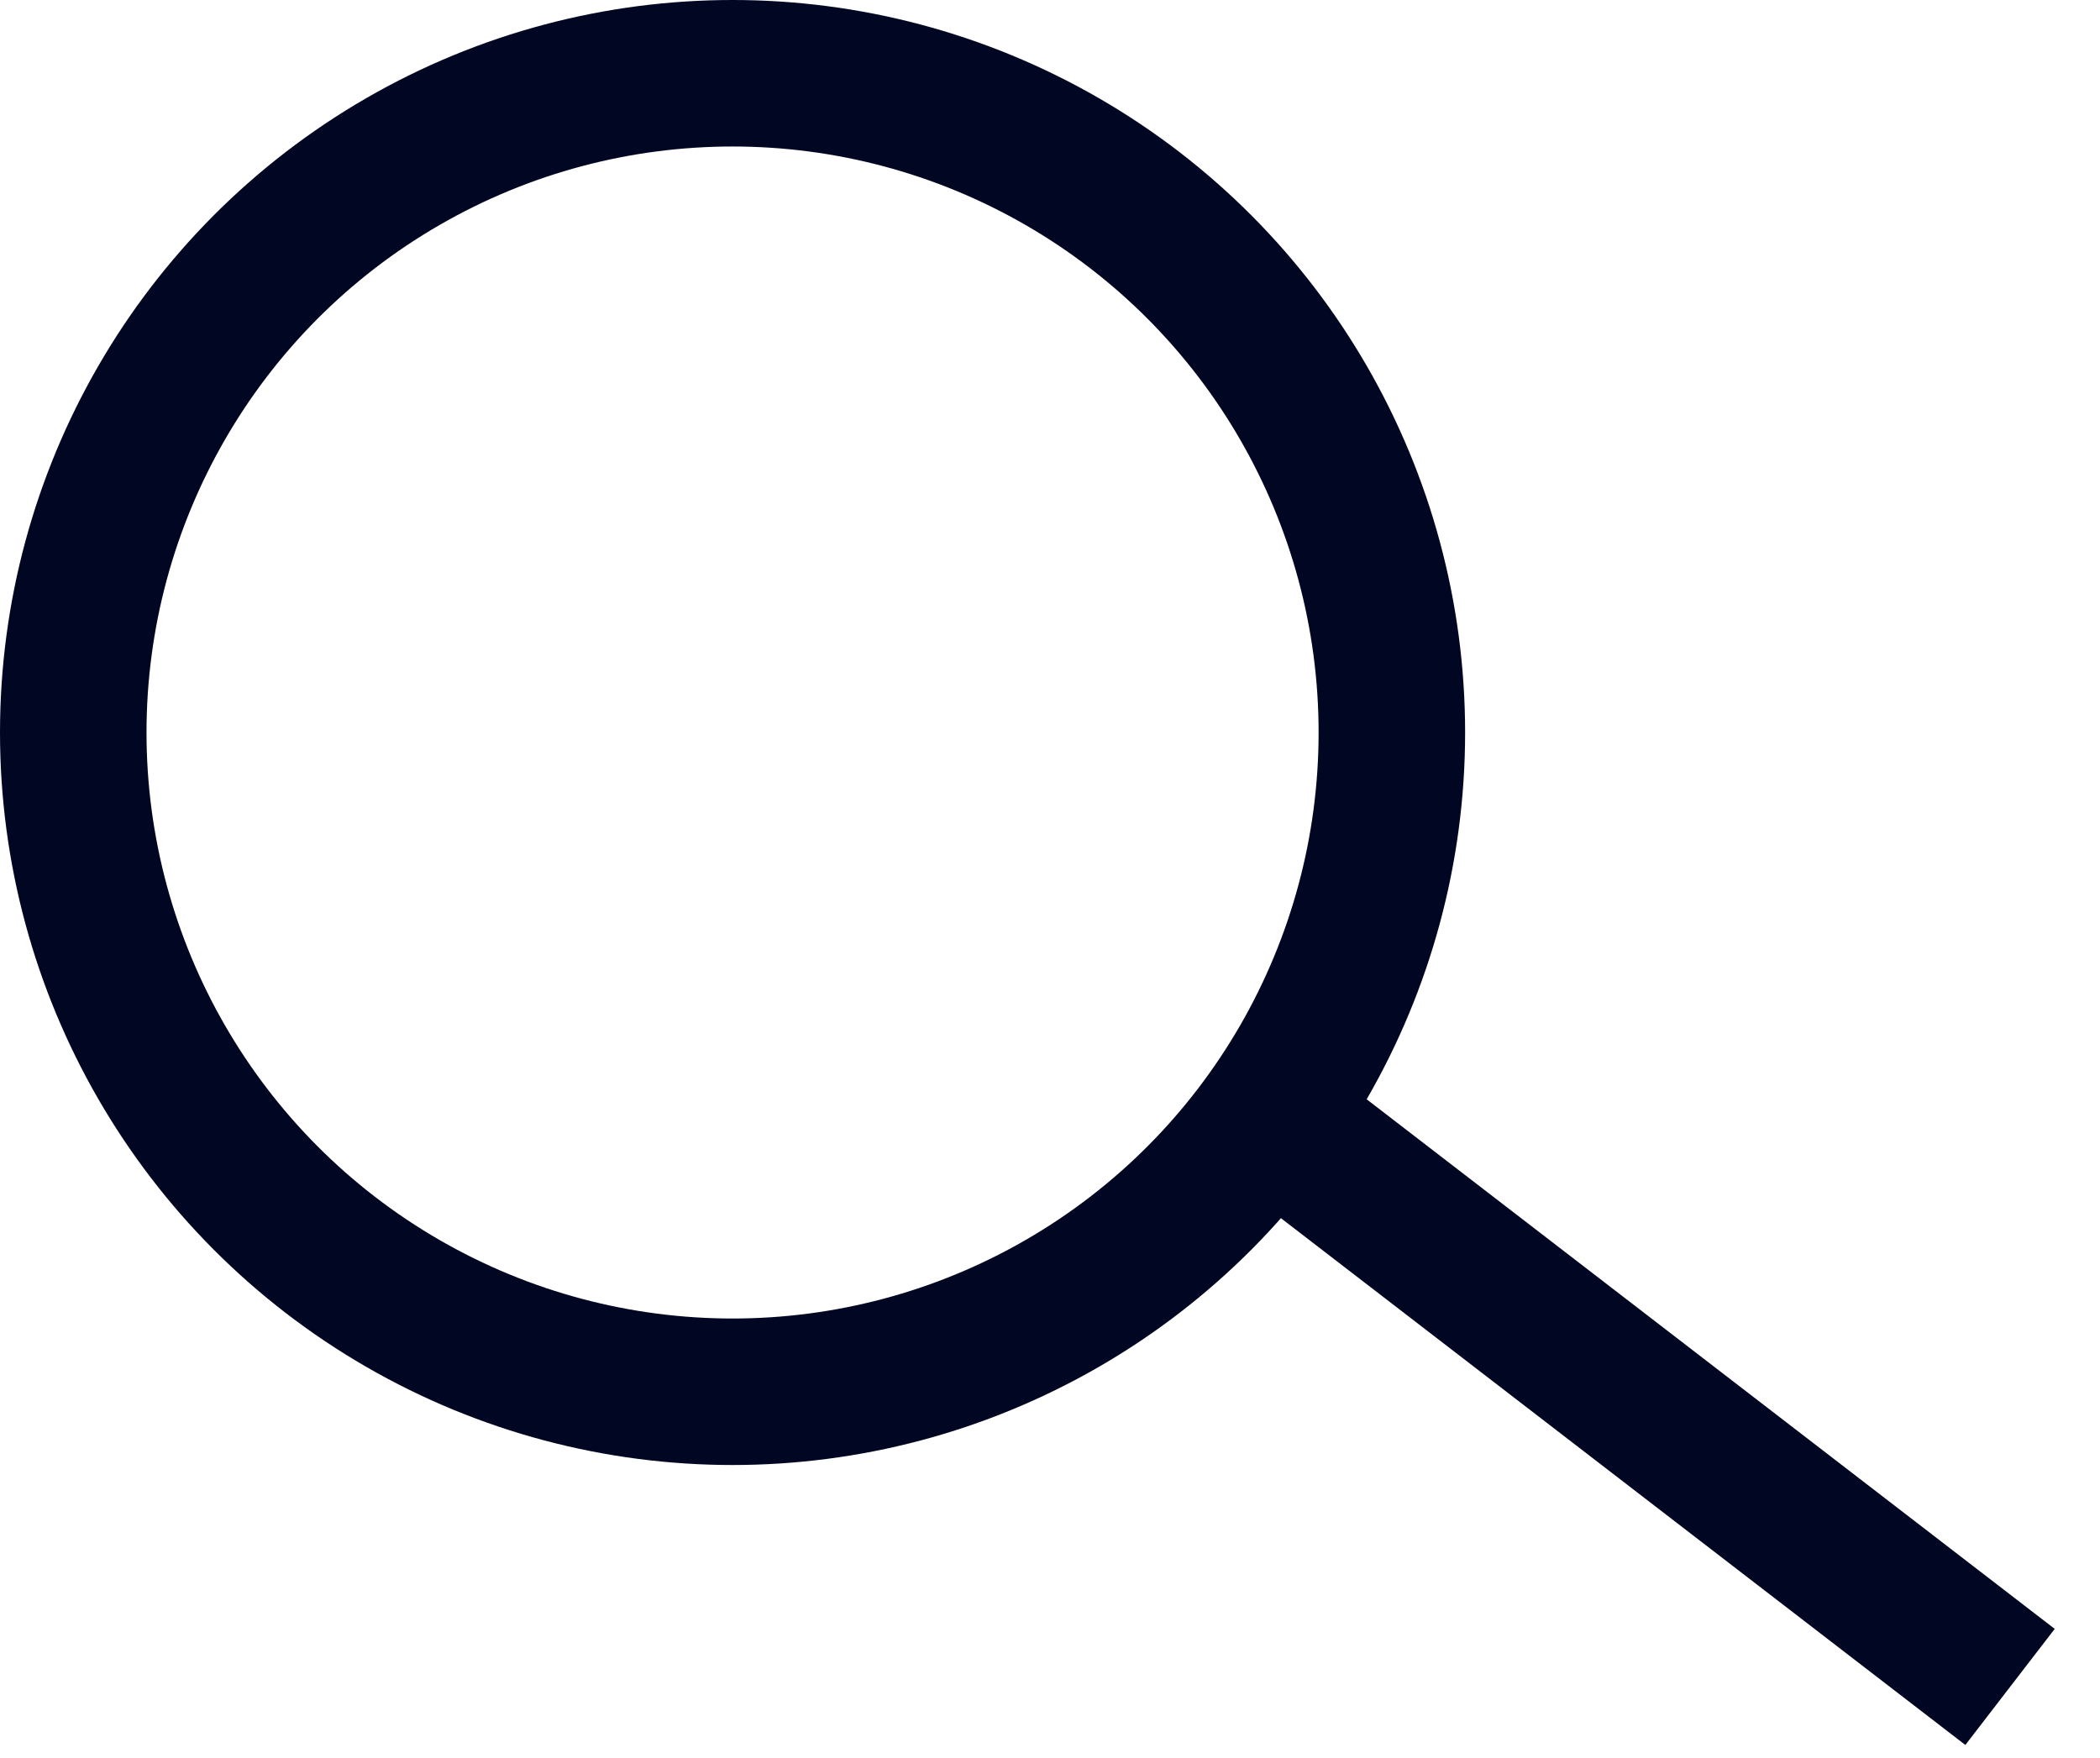 <svg width="43" height="36" viewBox="0 0 43 36" fill="none" xmlns="http://www.w3.org/2000/svg">
<circle cx="15" cy="15" r="13.5" stroke="#010622" stroke-width="3"/>
<line x1="25.915" y1="22.811" x2="41.158" y2="34.544" stroke="#010622" stroke-width="3"/>
</svg>
